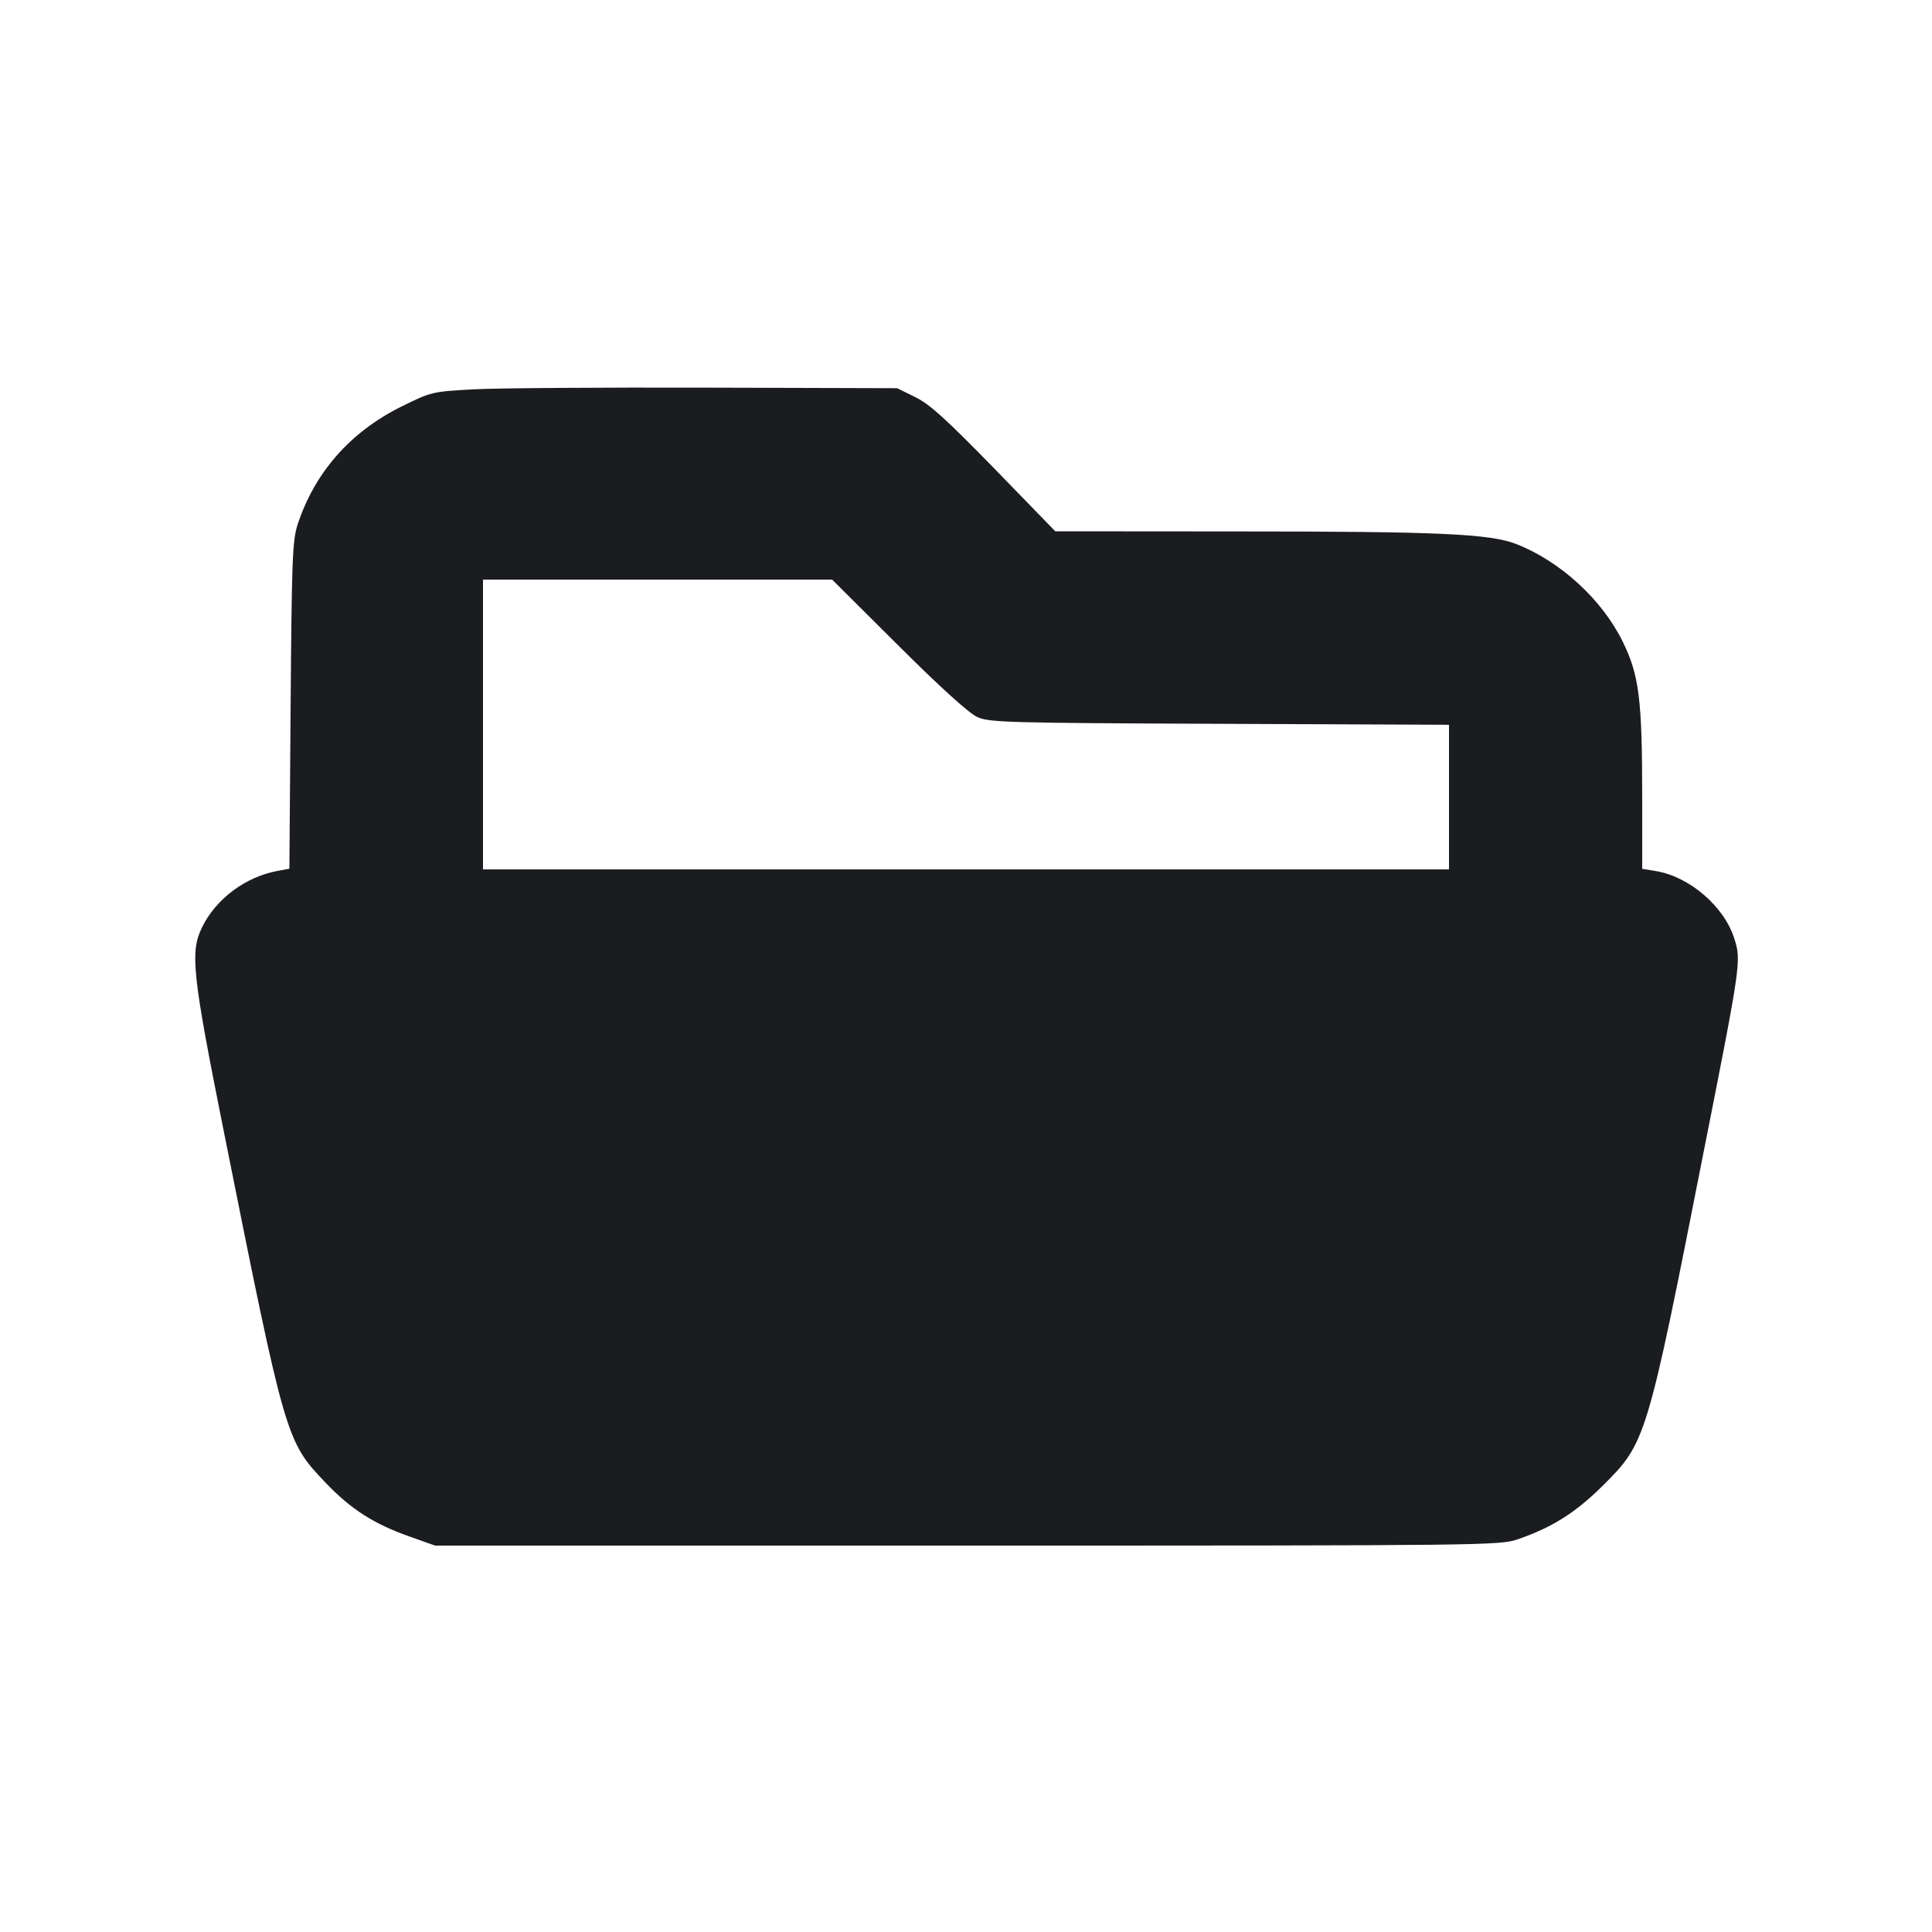 <svg width="14" height="14" viewBox="0 0 14 14" fill="none" xmlns="http://www.w3.org/2000/svg"><path d="M3.437 2.821 C 3.129 2.838,3.128 2.838,2.905 2.948 C 2.536 3.132,2.279 3.426,2.156 3.803 C 2.119 3.918,2.114 4.058,2.106 5.114 L 2.097 6.295 2.011 6.311 C 1.781 6.353,1.565 6.513,1.465 6.718 C 1.376 6.897,1.393 7.055,1.620 8.190 C 2.069 10.434,2.072 10.442,2.357 10.742 C 2.542 10.936,2.707 11.042,2.967 11.134 L 3.153 11.200 7.010 11.200 C 10.776 11.200,10.869 11.199,10.999 11.154 C 11.246 11.069,11.416 10.962,11.611 10.769 C 11.929 10.453,11.932 10.444,12.351 8.318 C 12.616 6.980,12.618 6.961,12.568 6.803 C 12.495 6.569,12.244 6.353,11.999 6.312 L 11.900 6.296 11.900 5.779 C 11.900 5.068,11.878 4.892,11.759 4.650 C 11.610 4.346,11.308 4.068,10.989 3.943 C 10.800 3.868,10.425 3.851,8.974 3.851 L 7.647 3.850 7.206 3.396 C 6.856 3.037,6.737 2.929,6.633 2.878 L 6.501 2.813 5.123 2.809 C 4.365 2.807,3.606 2.812,3.437 2.821 M6.509 4.677 C 6.814 4.981,7.022 5.169,7.082 5.196 C 7.168 5.235,7.294 5.239,8.838 5.245 L 10.500 5.252 10.500 5.776 L 10.500 6.300 7.000 6.300 L 3.500 6.300 3.500 5.250 L 3.500 4.200 4.765 4.200 L 6.030 4.200 6.509 4.677 " fill="#1A1C1F" stroke="none" fill-rule="evenodd"></path></svg>